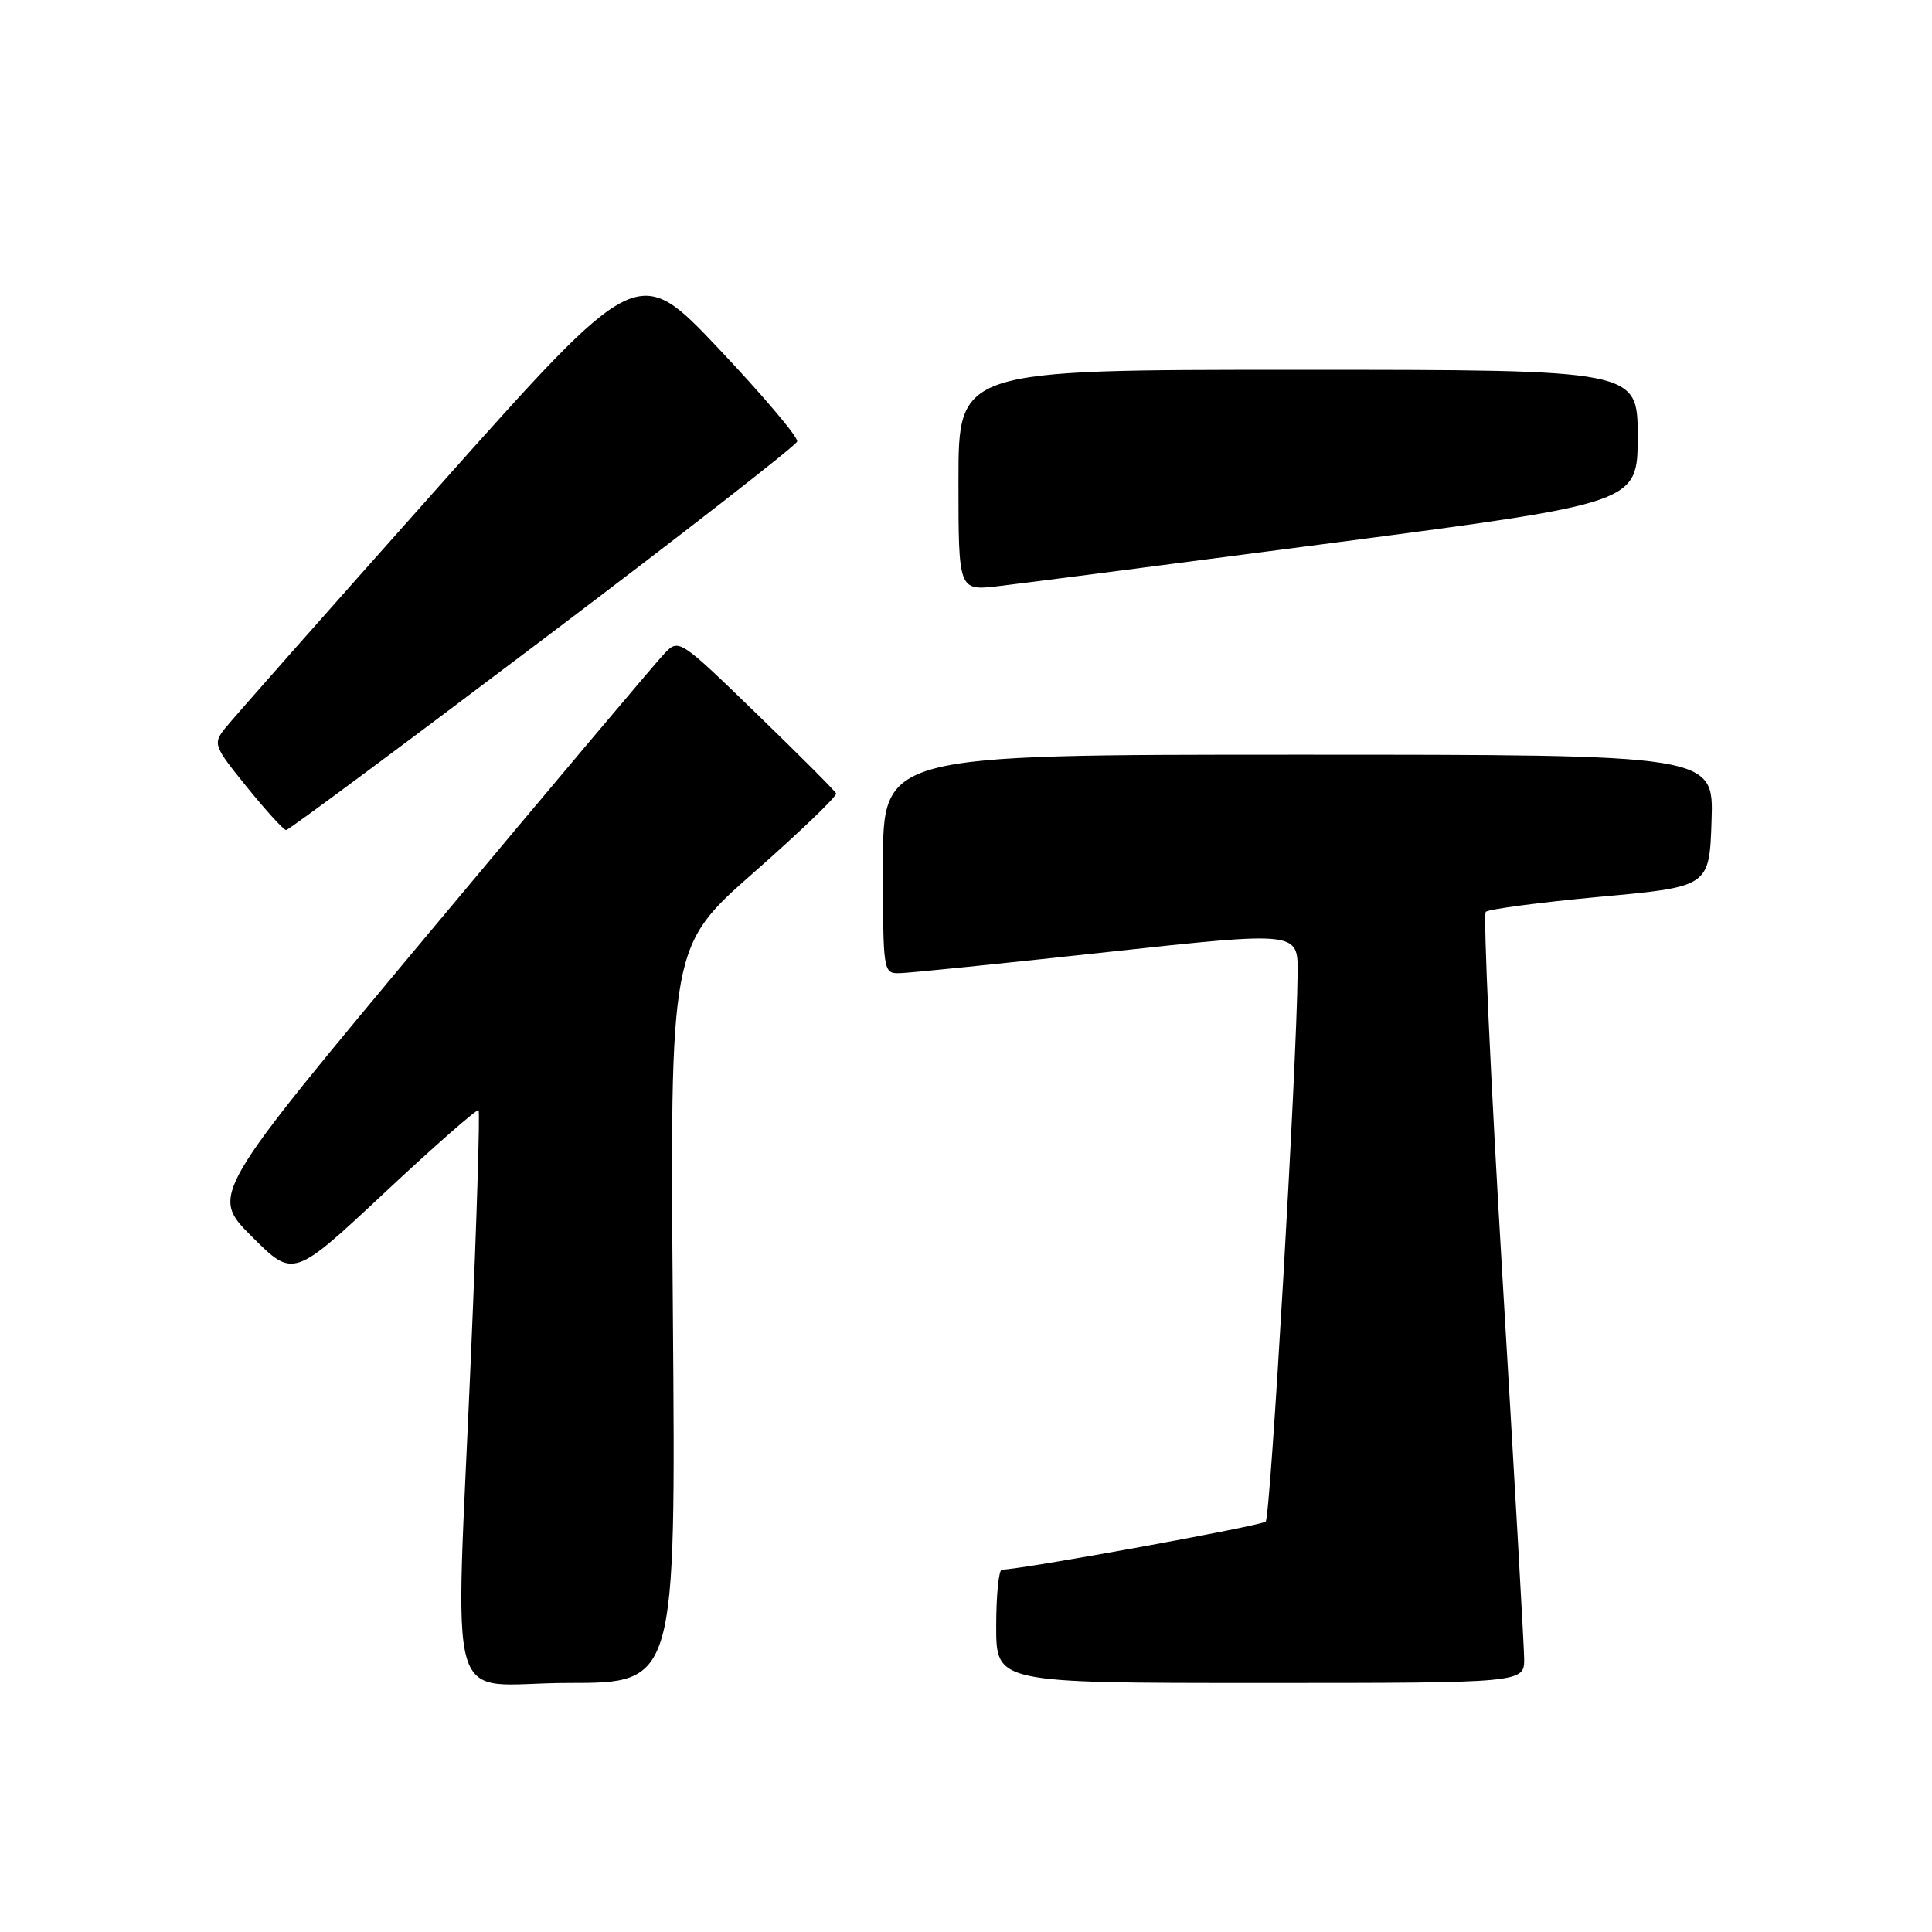 <?xml version="1.0" encoding="UTF-8" standalone="no"?>
<!DOCTYPE svg PUBLIC "-//W3C//DTD SVG 1.1//EN" "http://www.w3.org/Graphics/SVG/1.1/DTD/svg11.dtd" >
<svg xmlns="http://www.w3.org/2000/svg" xmlns:xlink="http://www.w3.org/1999/xlink" version="1.1" viewBox="0 0 256 256">
 <g >
 <path fill="currentColor"
d=" M 89.16 174.19 C 88.77 125.38 88.77 125.38 99.93 115.57 C 106.06 110.17 110.95 105.47 110.79 105.13 C 110.63 104.78 105.88 100.02 100.23 94.55 C 90.09 84.71 89.94 84.62 88.08 86.55 C 87.04 87.62 73.06 104.21 57.02 123.41 C 27.85 158.33 27.85 158.33 33.36 163.84 C 38.87 169.35 38.87 169.35 50.96 158.04 C 57.61 151.81 63.22 146.90 63.41 147.11 C 63.61 147.33 63.17 161.68 62.43 179.00 C 60.33 228.77 58.65 223.00 75.28 223.00 C 89.55 223.00 89.55 223.00 89.16 174.19 Z  M 201.96 219.75 C 201.93 217.96 200.64 195.12 199.07 169.00 C 197.51 142.88 196.52 121.20 196.87 120.83 C 197.21 120.47 204.03 119.57 212.00 118.83 C 226.50 117.50 226.50 117.50 226.79 108.75 C 227.08 100.00 227.08 100.00 172.04 100.00 C 117.00 100.00 117.00 100.00 117.00 114.50 C 117.00 128.88 117.02 129.00 119.25 128.95 C 120.49 128.92 132.86 127.67 146.75 126.15 C 172.00 123.41 172.00 123.41 171.94 128.95 C 171.82 141.48 168.35 200.98 167.71 201.62 C 167.16 202.17 135.51 207.94 132.75 207.99 C 132.34 207.99 132.00 211.38 132.00 215.50 C 132.00 223.00 132.00 223.00 167.00 223.00 C 202.00 223.00 202.00 223.00 201.96 219.75 Z  M 71.92 84.74 C 90.30 70.86 105.47 59.05 105.63 58.50 C 105.79 57.95 101.10 52.41 95.21 46.18 C 84.50 34.86 84.50 34.86 58.00 64.62 C 43.42 80.99 30.74 95.34 29.82 96.51 C 28.20 98.56 28.31 98.85 32.74 104.32 C 35.27 107.44 37.60 110.00 37.92 109.99 C 38.24 109.99 53.54 98.63 71.92 84.74 Z  M 177.25 71.85 C 217.00 66.63 217.00 66.63 217.00 57.82 C 217.00 49.00 217.00 49.00 172.00 49.00 C 127.00 49.00 127.00 49.00 127.00 63.64 C 127.00 78.28 127.00 78.28 132.25 77.67 C 135.14 77.34 155.39 74.72 177.25 71.85 Z "/>
</g>
</svg>